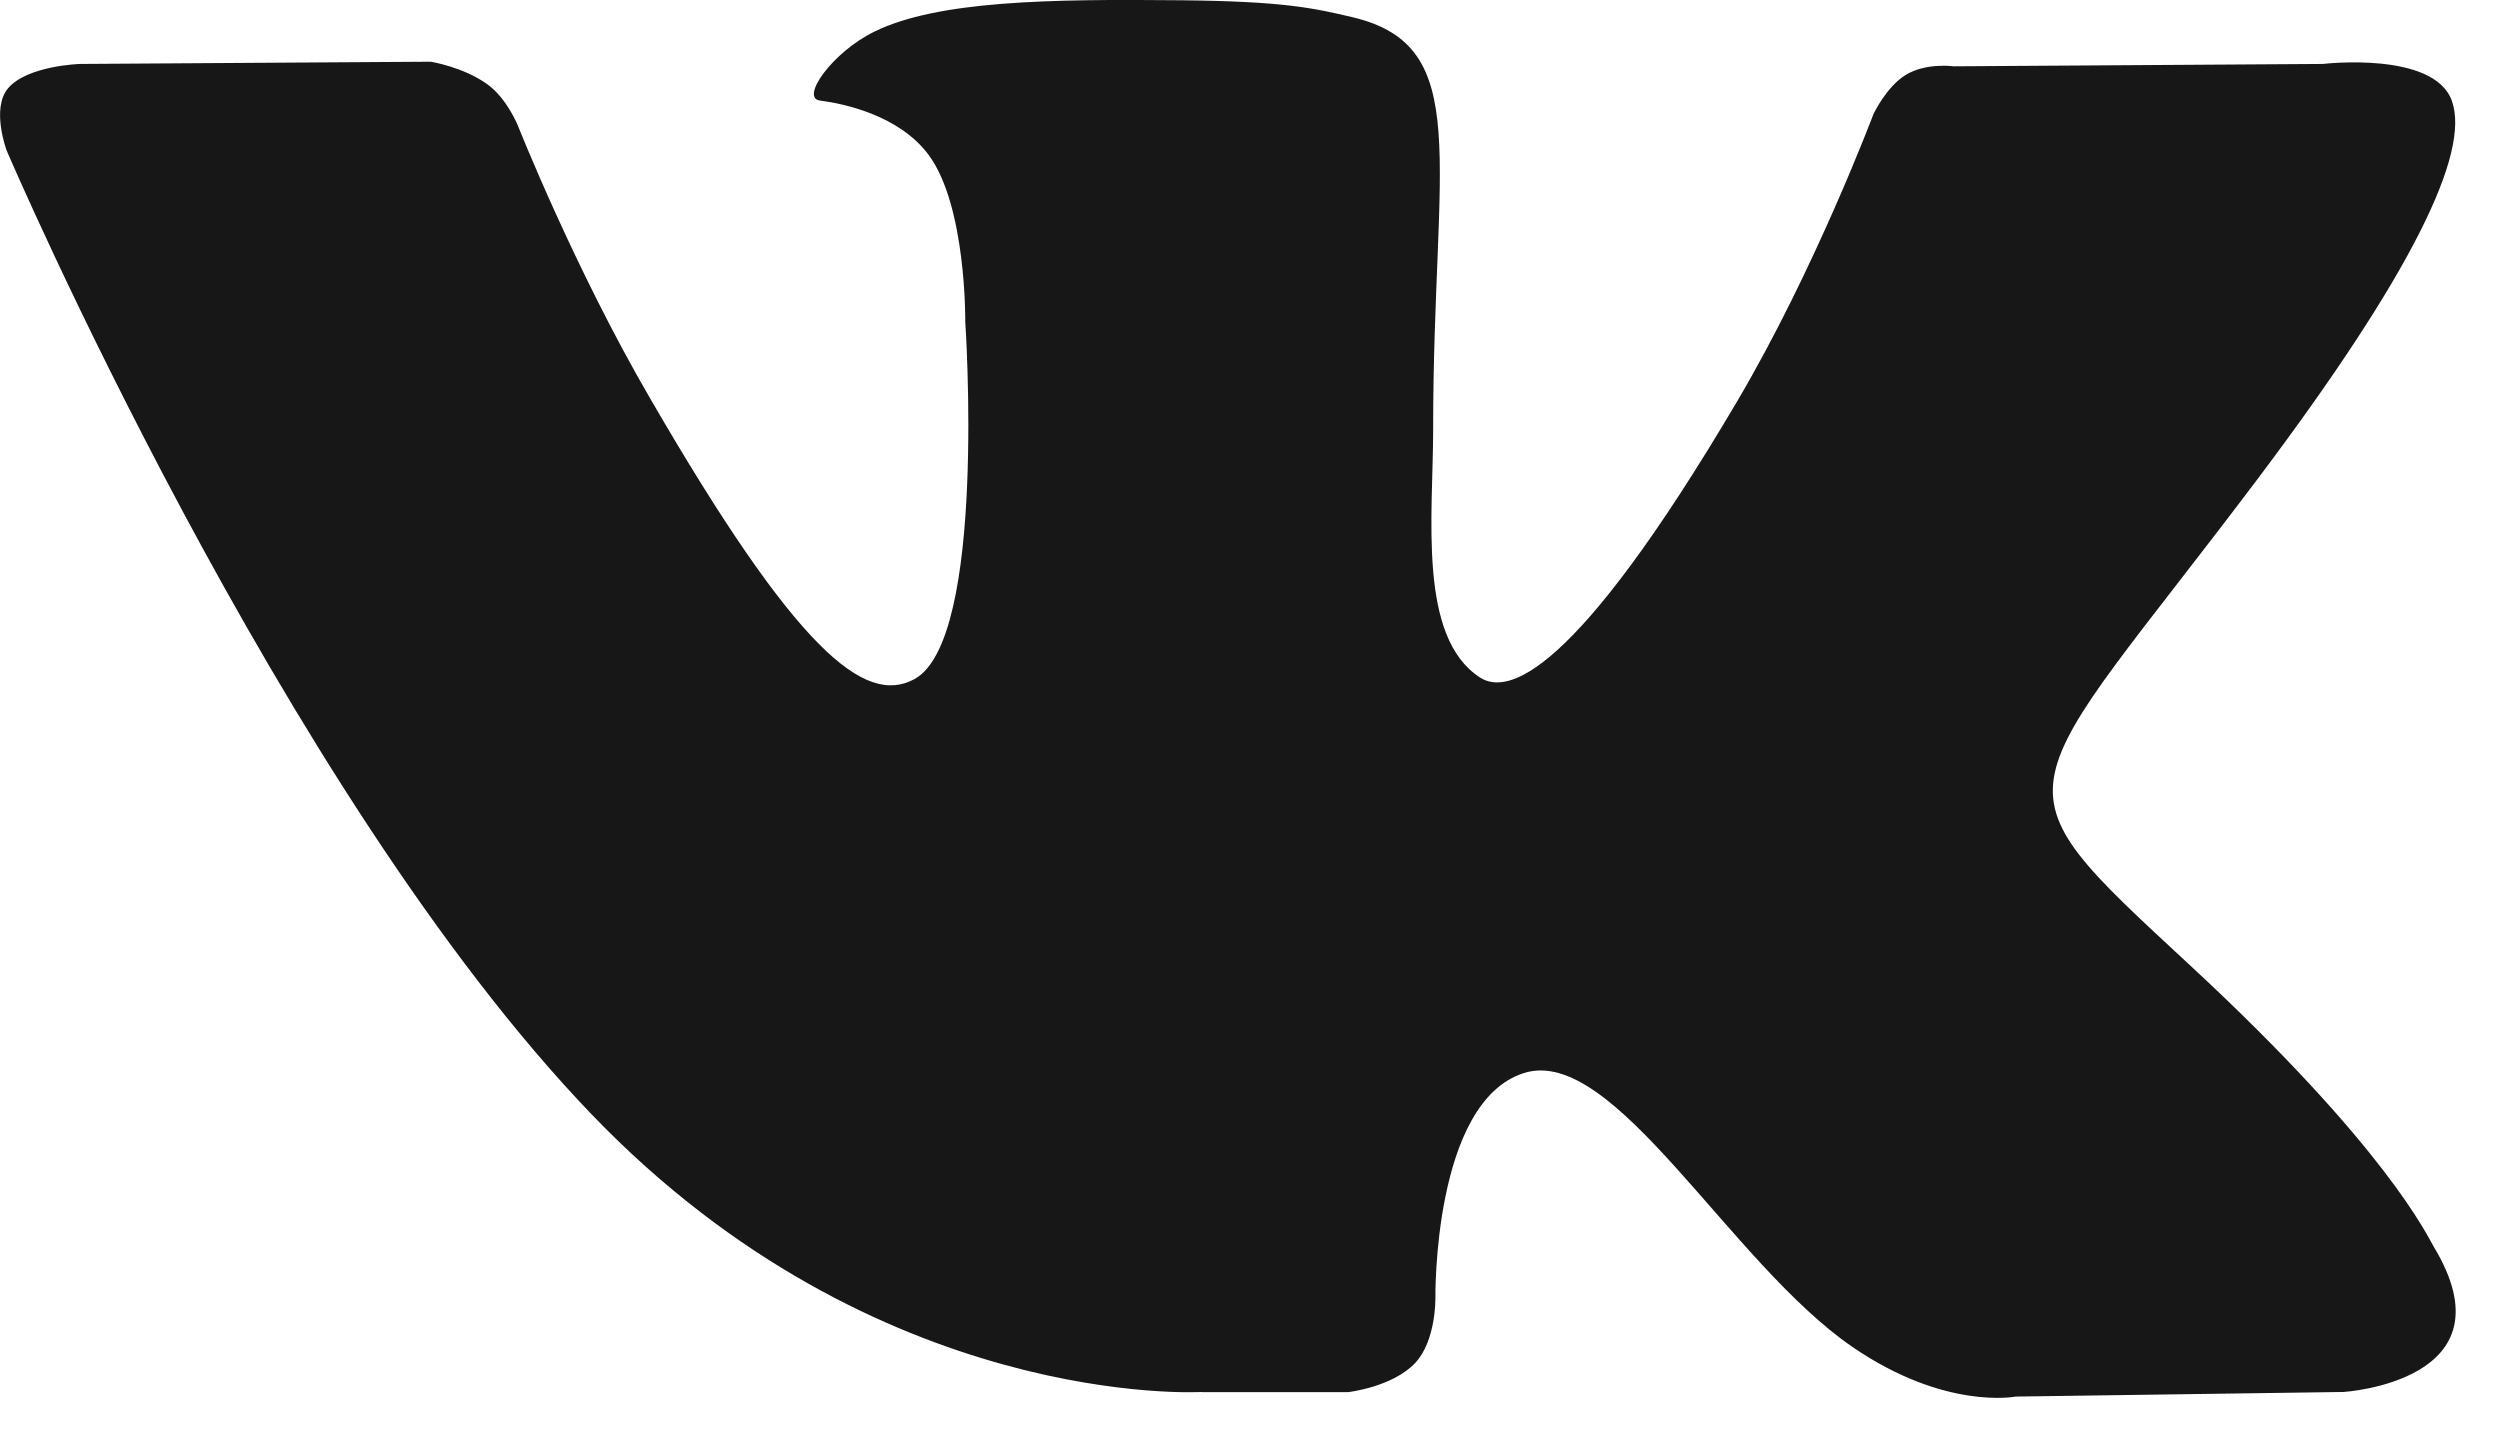 <svg xmlns="http://www.w3.org/2000/svg" width="19" height="11" viewBox="0 0 19 11">
    <path fill="#171717" fill-rule="evenodd" d="M9.131 10.58h1.116s.337-.038.51-.223c.157-.17.152-.489.152-.489s-.021-1.493.673-1.713c.685-.217 1.564 1.443 2.497 2.082.704.483 1.24.377 1.24.377l2.492-.035s1.304-.08.686-1.103c-.05-.084-.36-.757-1.853-2.14-1.563-1.447-1.354-1.213.529-3.716 1.146-1.525 1.605-2.455 1.461-2.854-.136-.38-.98-.28-.98-.28l-2.806.018s-.208-.029-.362.064c-.15.09-.248.3-.248.3s-.444 1.18-1.036 2.183c-1.25 2.117-1.75 2.23-1.954 2.098-.475-.307-.356-1.231-.356-1.888 0-2.052.312-2.907-.608-3.129C9.98.06 9.754.01 8.974.002c-1-.01-1.848.003-2.328.238-.32.156-.566.504-.415.524.185.024.605.113.828.415.287.39.277 1.267.277 1.267s.166 2.415-.386 2.715c-.378.206-.897-.214-2.01-2.135C4.367 2.042 3.936.955 3.936.955S3.854.75 3.707.643C3.526.51 3.274.469 3.274.469L.608.486s-.4.012-.547.185c-.13.155-.01.474-.01.474s2.087 4.874 4.451 7.33c2.168 2.252 4.63 2.104 4.63 2.104"/>
</svg>
